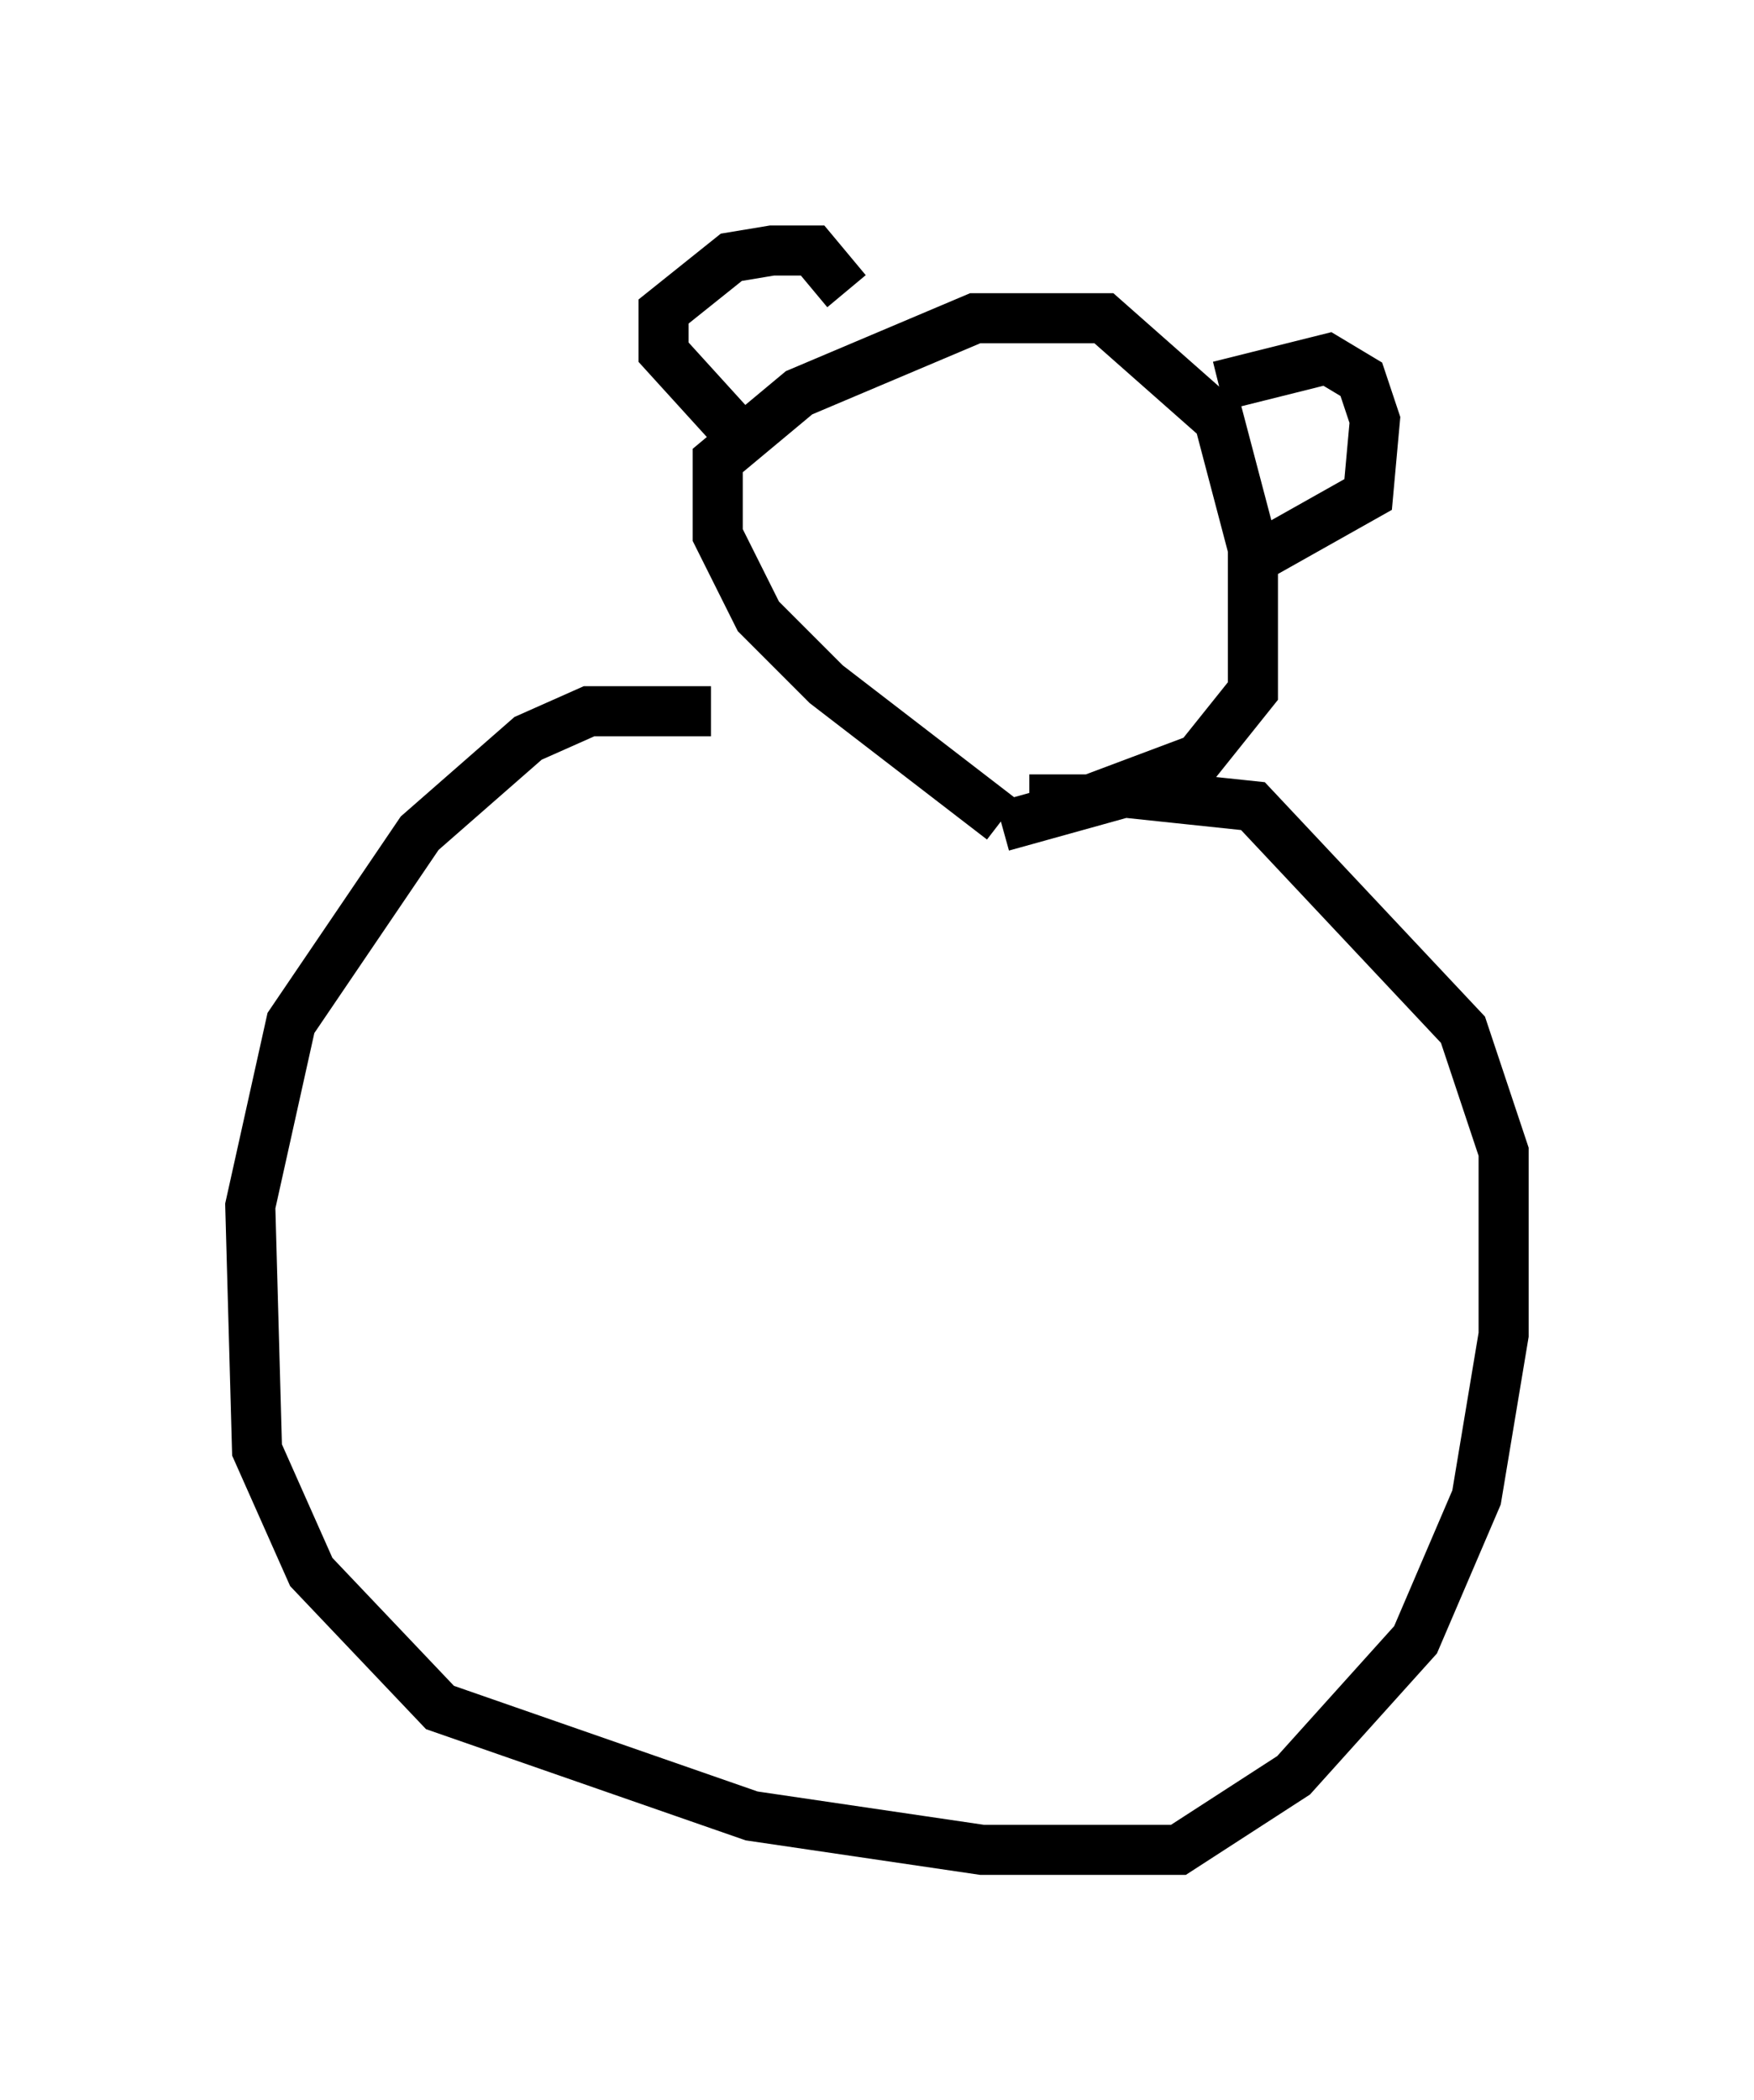 <?xml version="1.0" encoding="utf-8" ?>
<svg baseProfile="full" height="41.935" version="1.1" width="35.034" xmlns="http://www.w3.org/2000/svg" xmlns:ev="http://www.w3.org/2001/xml-events" xmlns:xlink="http://www.w3.org/1999/xlink"><defs /><rect fill="white" height="41.935" width="35.034" x="0" y="0" /><path d="M18.802, 15.825 m-4.601, -1.624 l-2.436, 0.0 -1.218, 0.541 l-2.165, 1.894 -2.571, 3.789 l-0.812, 3.654 0.135, 4.871 l1.083, 2.436 2.571, 2.706 l6.225, 2.165 4.601, 0.677 l3.924, 0.0 2.3, -1.488 l2.436, -2.706 1.218, -2.842 l0.541, -3.248 0.0, -3.654 l-0.812, -2.436 -4.195, -4.465 l-2.571, -0.271 -2.436, 0.677 m0.0, -0.135 l-3.518, -2.706 -1.353, -1.353 l-0.812, -1.624 0.0, -1.488 l1.624, -1.353 3.518, -1.488 l2.571, 0.0 2.3, 2.03 l0.677, 2.571 0.0, 2.842 l-1.083, 1.353 -2.165, 0.812 l-1.218, 0.0 m3.789, -8.254 l2.165, -0.541 0.677, 0.406 l0.271, 0.812 -0.135, 1.488 l-2.165, 1.218 m-10.555, -2.571 l-1.353, -1.488 0.0, -0.812 l1.353, -1.083 0.812, -0.135 l0.812, 0.0 0.677, 0.812 " fill="none" stroke="black" stroke-width="1" /></svg>
